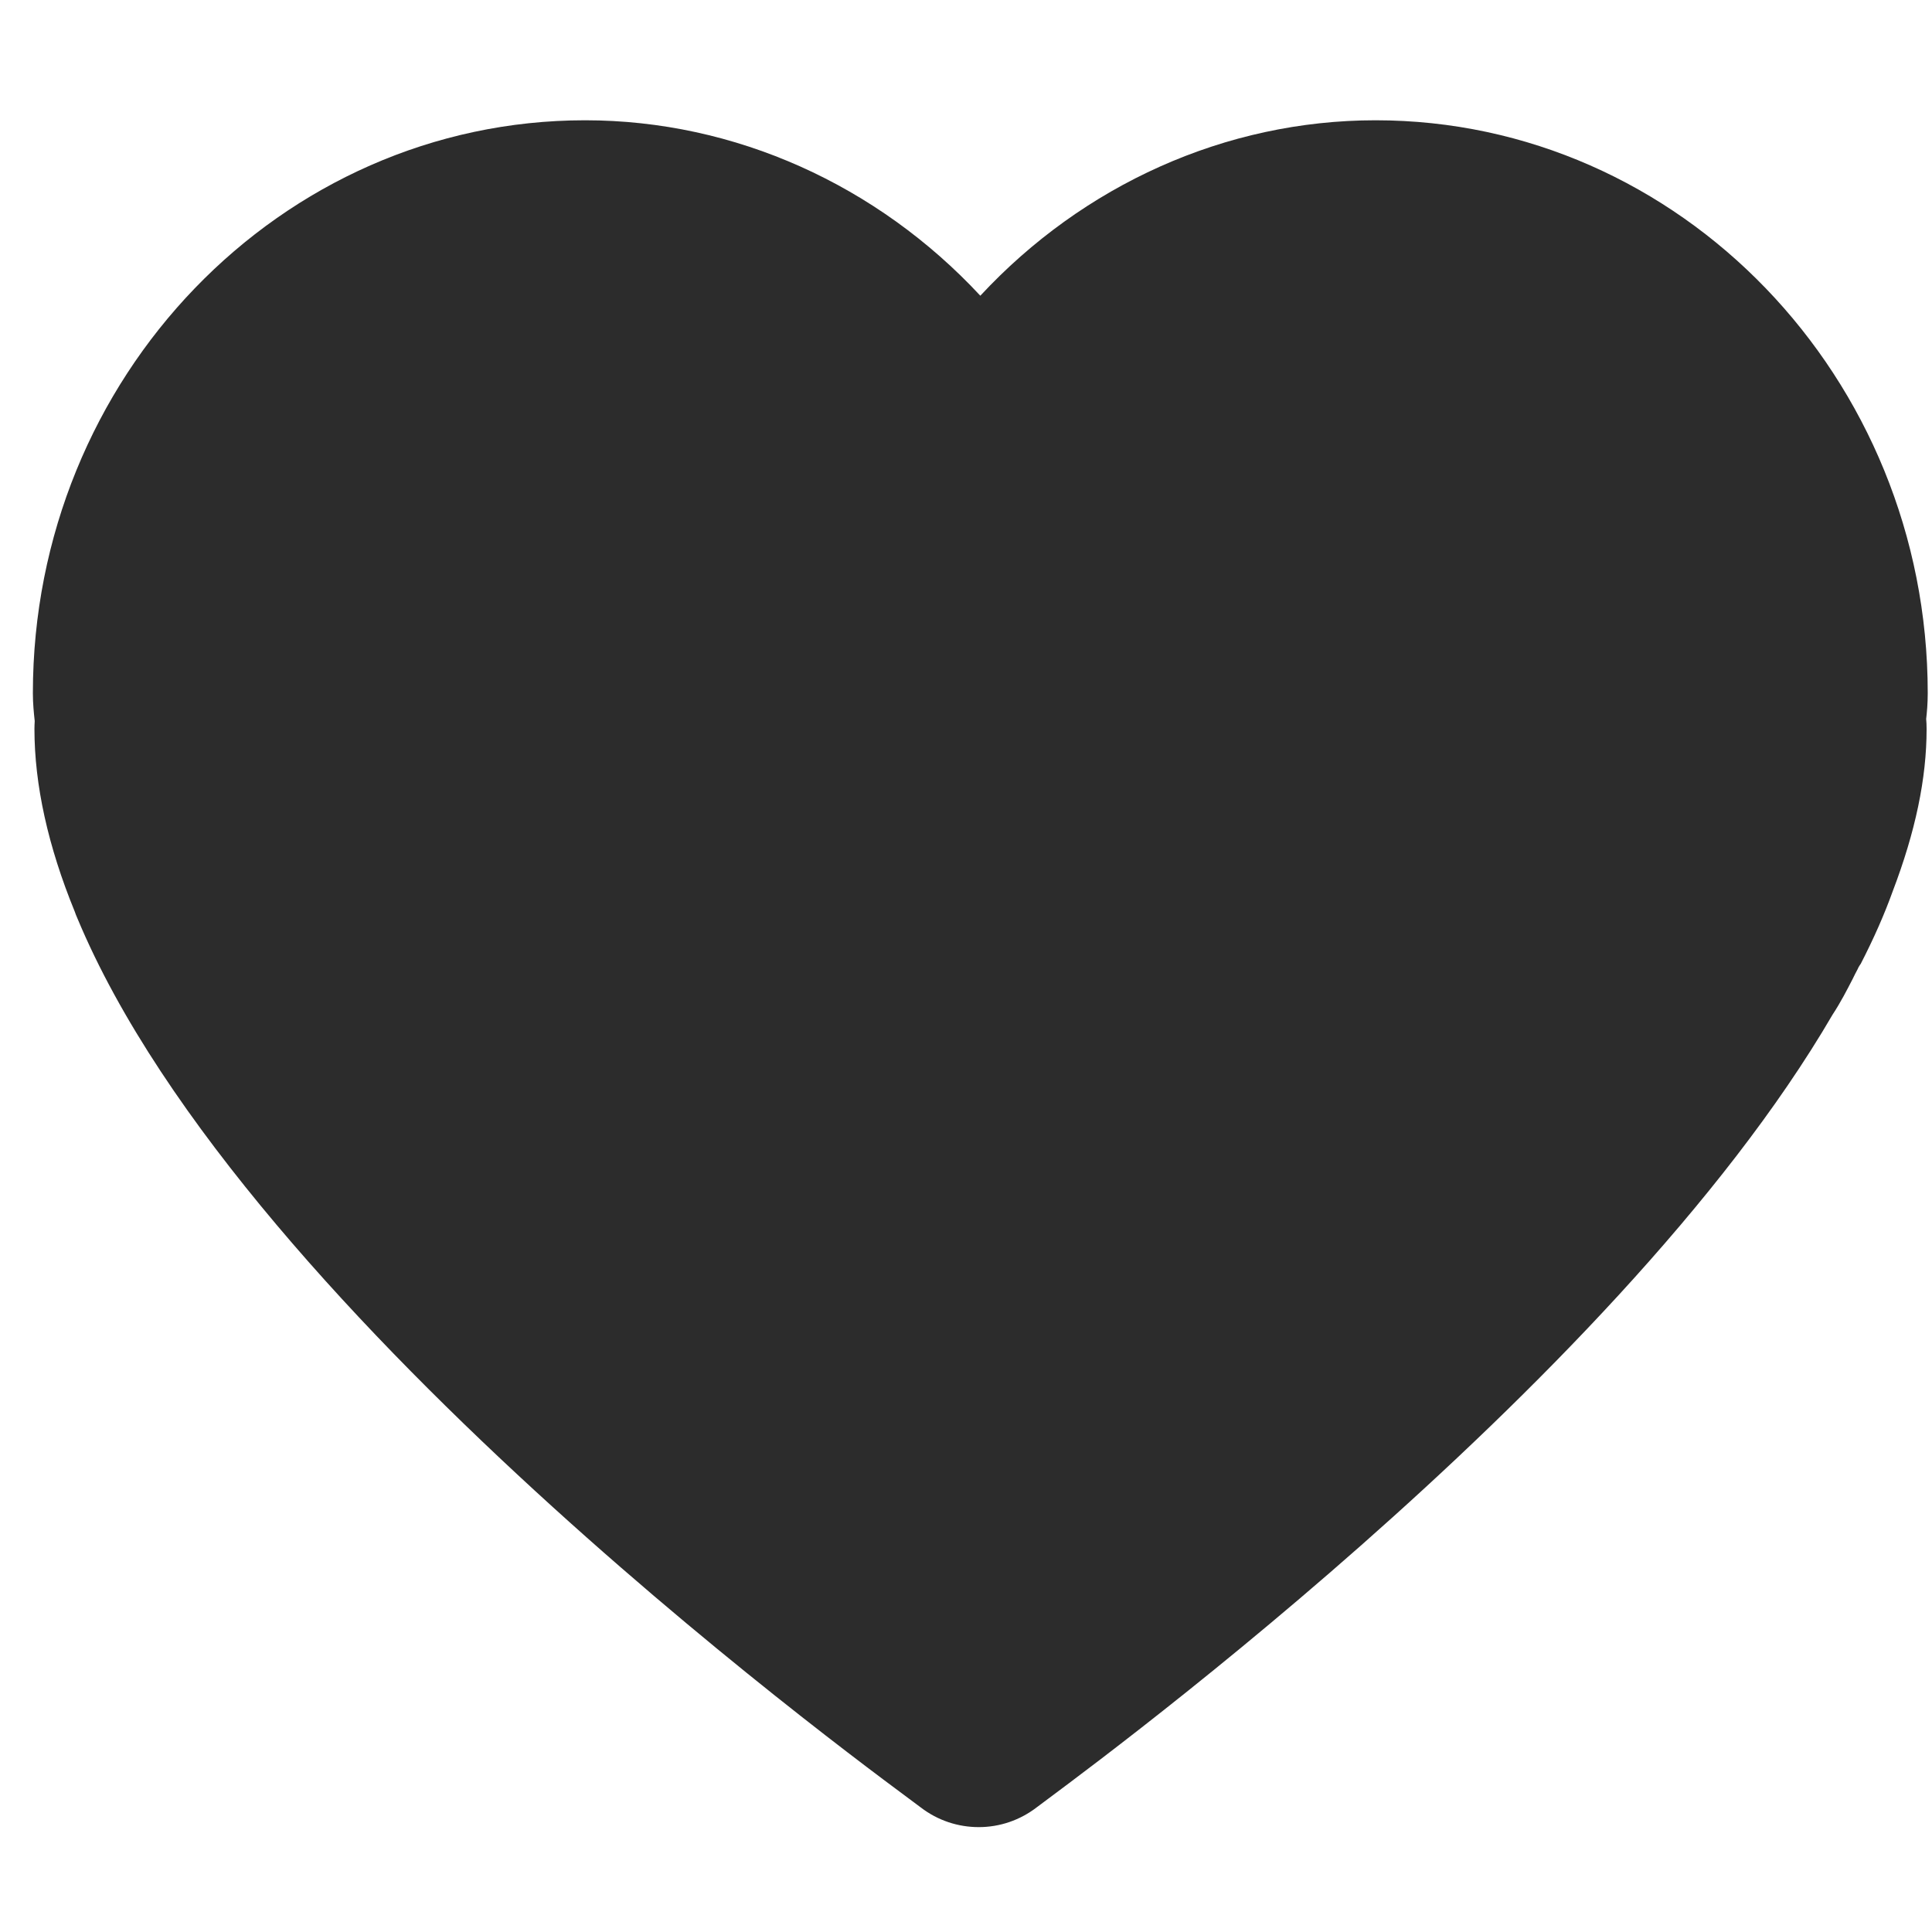 <svg width="63" height="63" viewBox="0 0 63 63" fill="none" xmlns="http://www.w3.org/2000/svg">
<g clip-path="url(#clip0_2412_2)">
<path d="M62.861 22.605C62.861 12.306 54.777 3.922 44.855 3.922C39.954 3.922 35.316 6.037 31.967 9.643C28.613 6.037 23.97 3.922 19.078 3.922C9.152 3.922 1.072 12.301 1.072 22.605C1.072 22.951 1.105 23.259 1.132 23.513C1.128 23.596 1.123 23.679 1.123 23.766C1.123 25.59 1.565 27.594 2.436 29.722C2.463 29.8 2.491 29.874 2.523 29.943C8.009 43.103 29.129 58.244 30.027 58.94C30.585 59.368 31.248 59.58 31.916 59.58C32.593 59.58 33.261 59.359 33.823 58.922C34.592 58.323 52.607 45.356 59.756 33.089C60.028 32.675 60.231 32.274 60.41 31.928C60.466 31.818 60.516 31.707 60.576 31.602L60.599 31.551C60.622 31.509 60.65 31.463 60.678 31.426C61.106 30.593 61.447 29.819 61.719 29.063C62.46 27.119 62.824 25.387 62.824 23.771C62.824 23.646 62.819 23.536 62.81 23.444C62.834 23.232 62.861 22.946 62.861 22.605Z" fill="#2C2C2C"/>
</g>
<defs>
<clipPath id="clip0_2412_2">
<rect width="61.922" height="61.922" fill="white" transform="translate(0.967 0.79)"/>
</clipPath>
</defs>
</svg>
